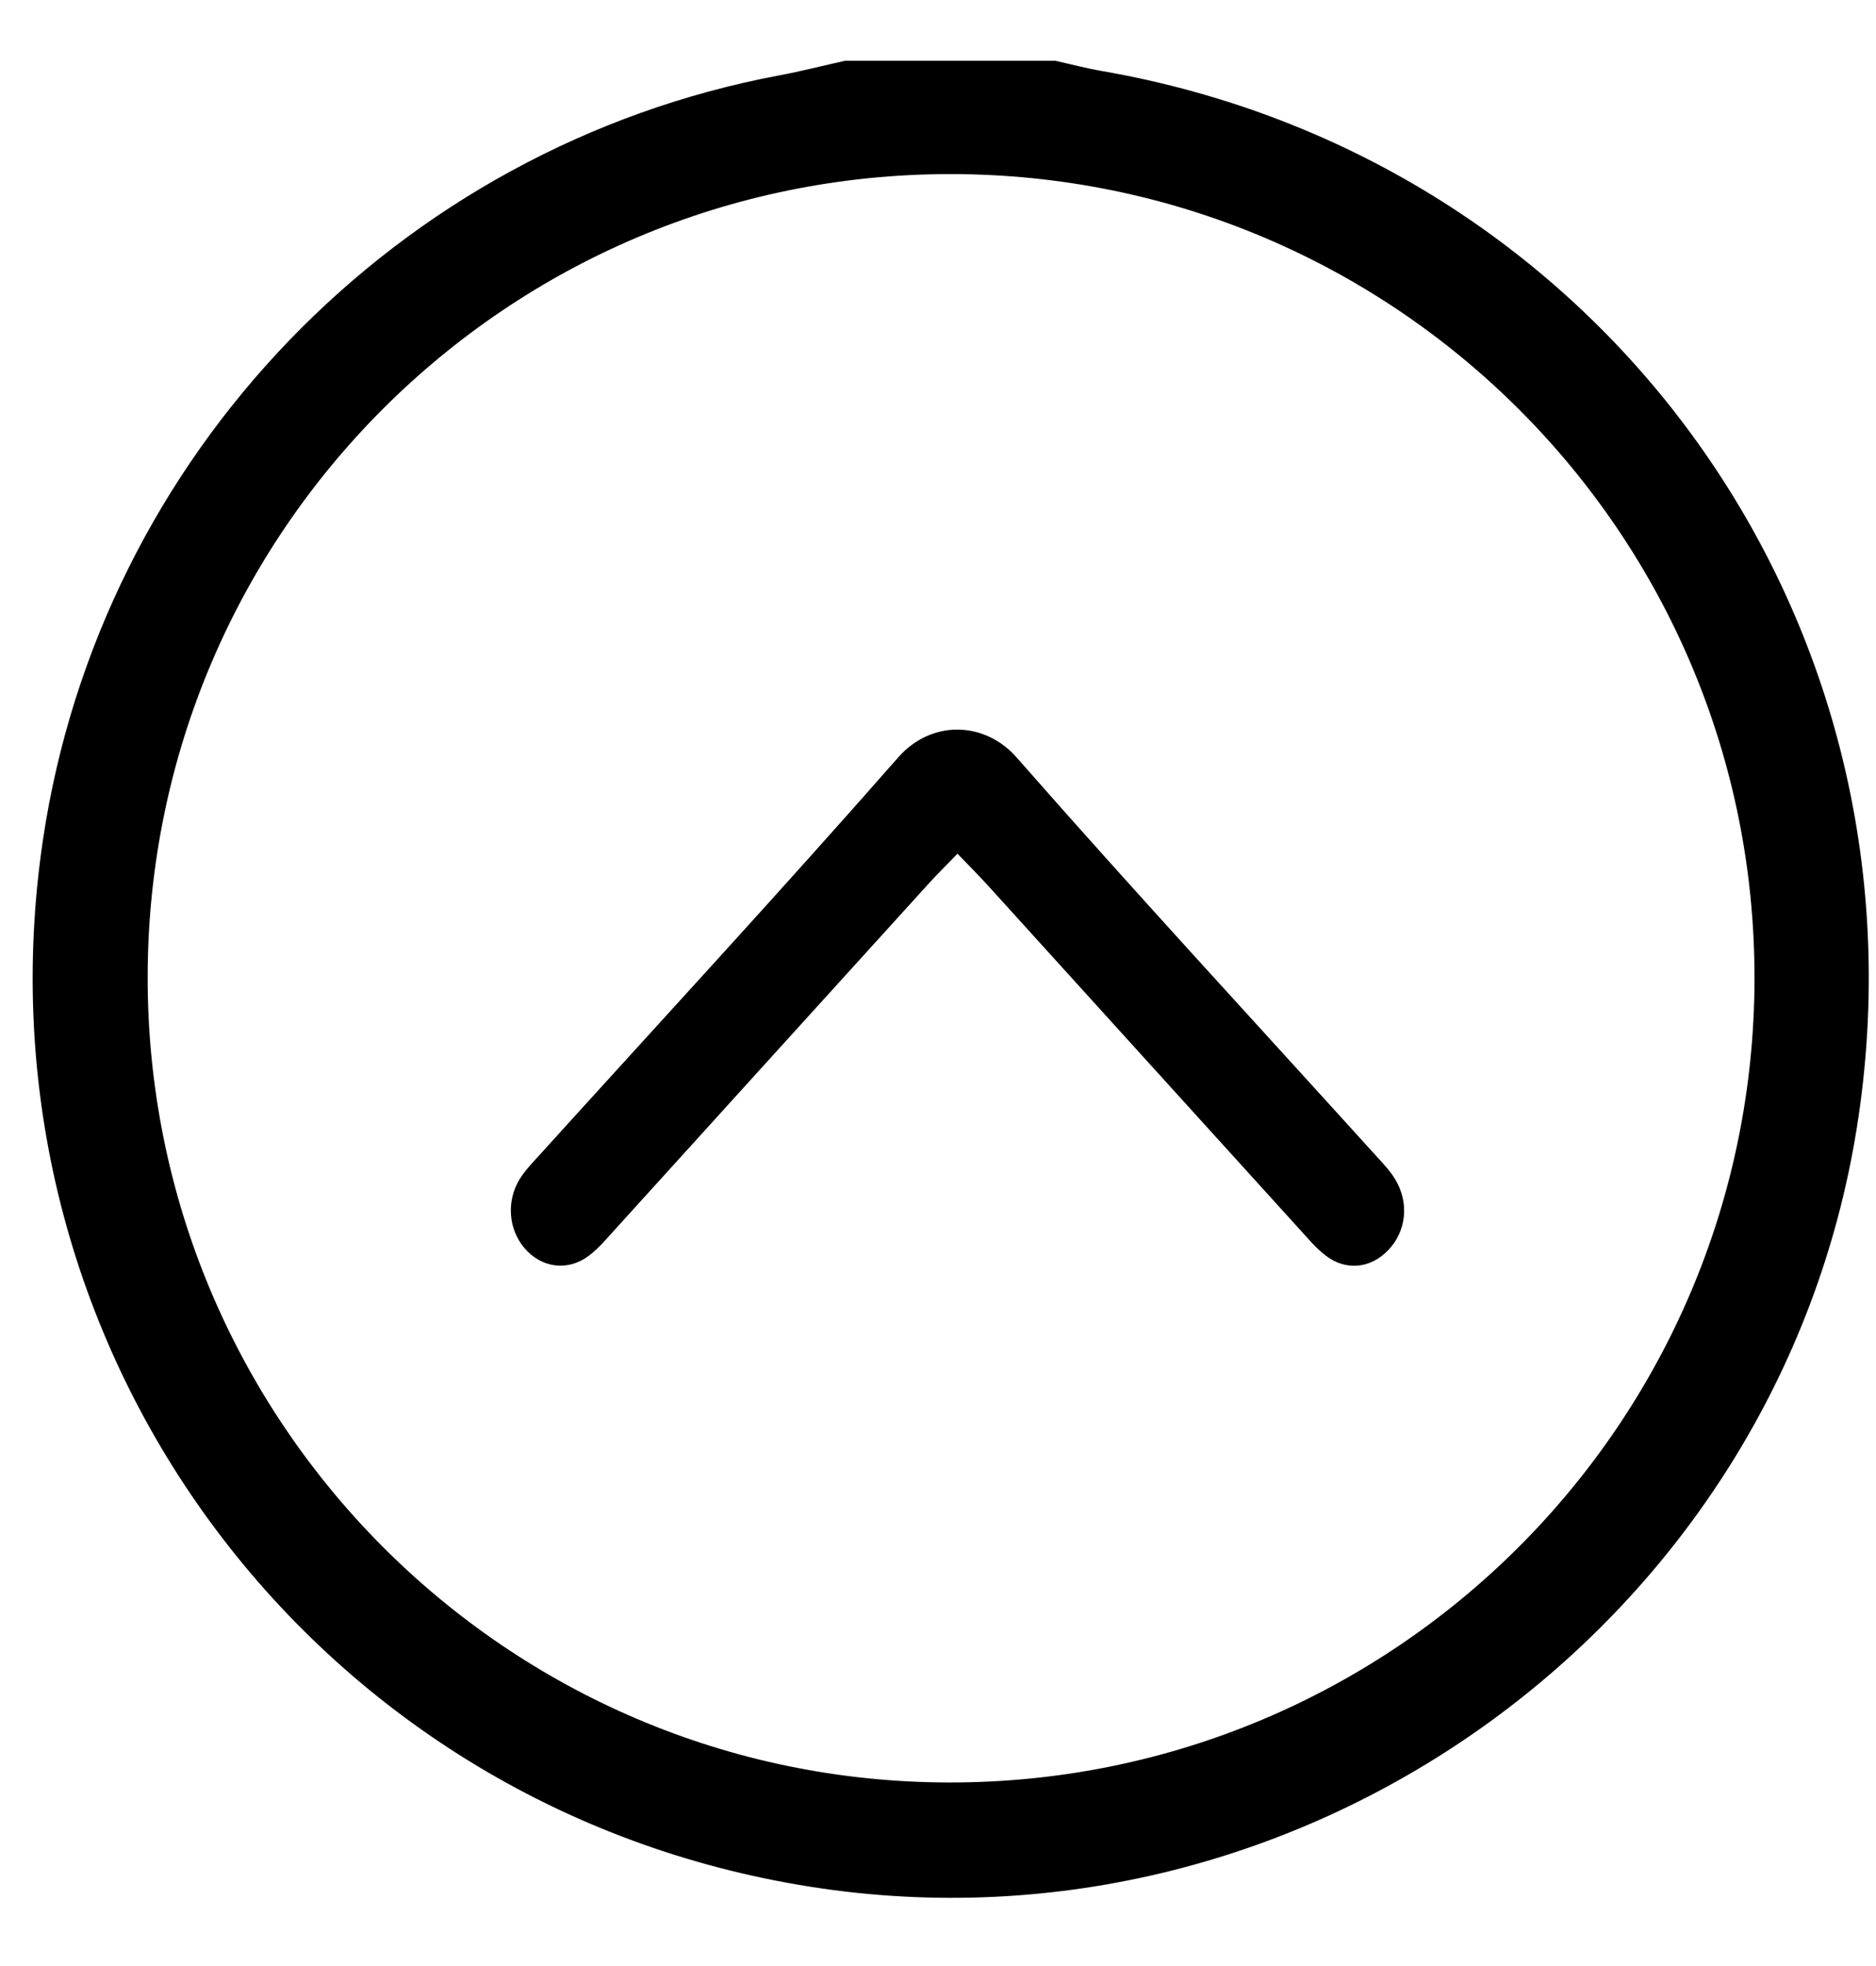 <?xml version="1.0" encoding="UTF-8"?>
<svg width="21px" height="22px" viewBox="0 0 21 22" version="1.1" xmlns="http://www.w3.org/2000/svg" xmlns:xlink="http://www.w3.org/1999/xlink">
    <g id="Page-v2" stroke="none" stroke-width="1">
        <g id="Teacher-Dash-with-Company-hover" transform="translate(-881, -614)">
            <g id="ui-up-arrow" transform="translate(891.805, 624.737) scale(1, -1) translate(-891.805, -624.737) translate(881.305, 614.237)">
                <path d="M9.154,20.557 C8.907,20.502 8.663,20.439 8.415,20.393 C4.143,19.59 0.819,16.143 0.177,11.847 C-0.665,6.214 3.15,1.008 8.768,0.124 C14.311,-0.749 19.6,3.088 20.481,8.621 C21.378,14.26 17.653,19.467 12.026,20.443 C11.852,20.473 11.68,20.519 11.507,20.557 C10.722,20.557 9.938,20.557 9.154,20.557 Z M19.335,10.285 C19.328,5.31 15.294,1.285 10.319,1.291 C5.354,1.297 1.333,5.344 1.348,10.323 C1.362,15.285 5.376,19.289 10.334,19.289 C15.311,19.289 19.341,15.257 19.335,10.285 Z" id="Shape"/>
                <path d="M10.413,11.684 C10.536,11.556 10.642,11.45 10.744,11.339 C11.91,10.054 13.075,8.767 14.242,7.482 C14.336,7.379 14.427,7.269 14.536,7.186 C14.762,7.013 15.036,7.043 15.231,7.244 C15.437,7.455 15.474,7.775 15.312,8.042 C15.253,8.139 15.174,8.221 15.099,8.303 C13.755,9.787 12.397,11.255 11.075,12.761 C10.717,13.169 10.12,13.184 9.749,12.761 C8.427,11.255 7.069,9.786 5.725,8.302 C5.65,8.22 5.571,8.138 5.512,8.042 C5.361,7.796 5.387,7.482 5.564,7.273 C5.754,7.048 6.051,7.006 6.289,7.187 C6.398,7.269 6.489,7.38 6.583,7.483 C7.749,8.768 8.915,10.055 10.082,11.34 C10.182,11.451 10.29,11.556 10.413,11.684 Z" id="Shape"/>
            </g>
        </g>
    </g>
</svg>

